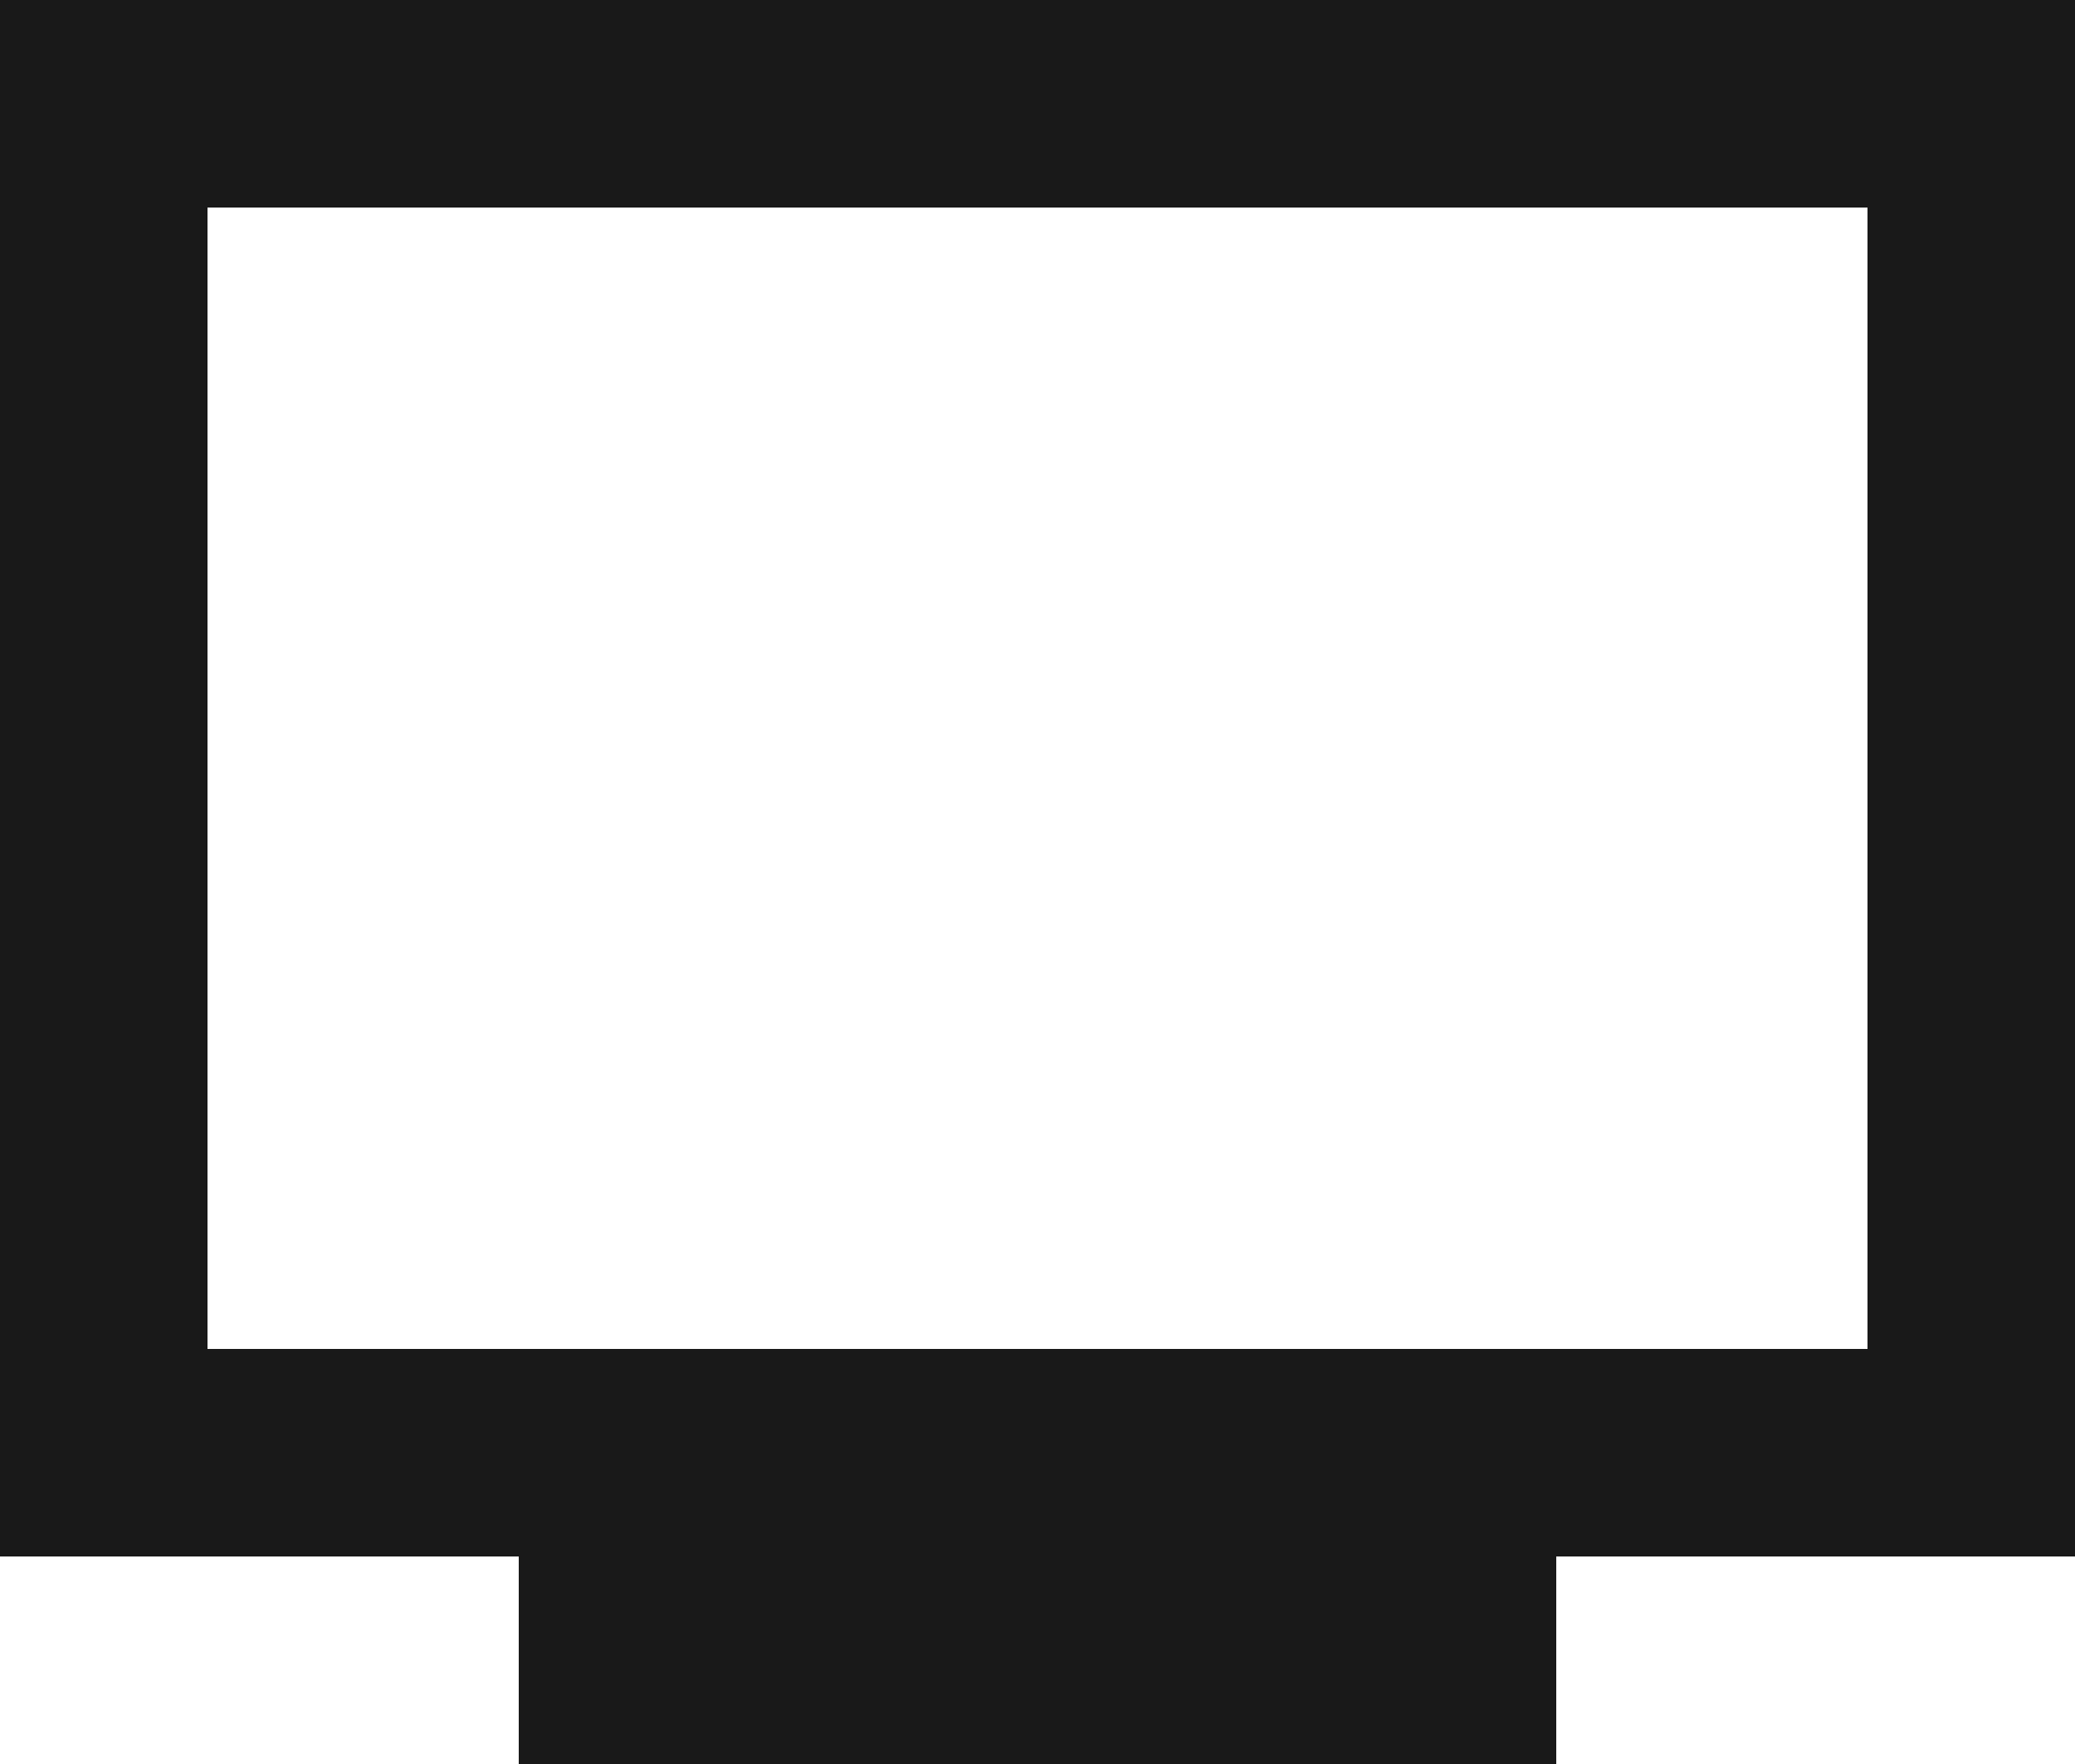 <svg width="20" height="17" fill="none" xmlns="http://www.w3.org/2000/svg"><path fill-rule="evenodd" clip-rule="evenodd" d="M2 2h16v11H2V2zM0 0h20v15h-5v2H5v-2H0V0z" fill="#000" fill-opacity=".9"/></svg>